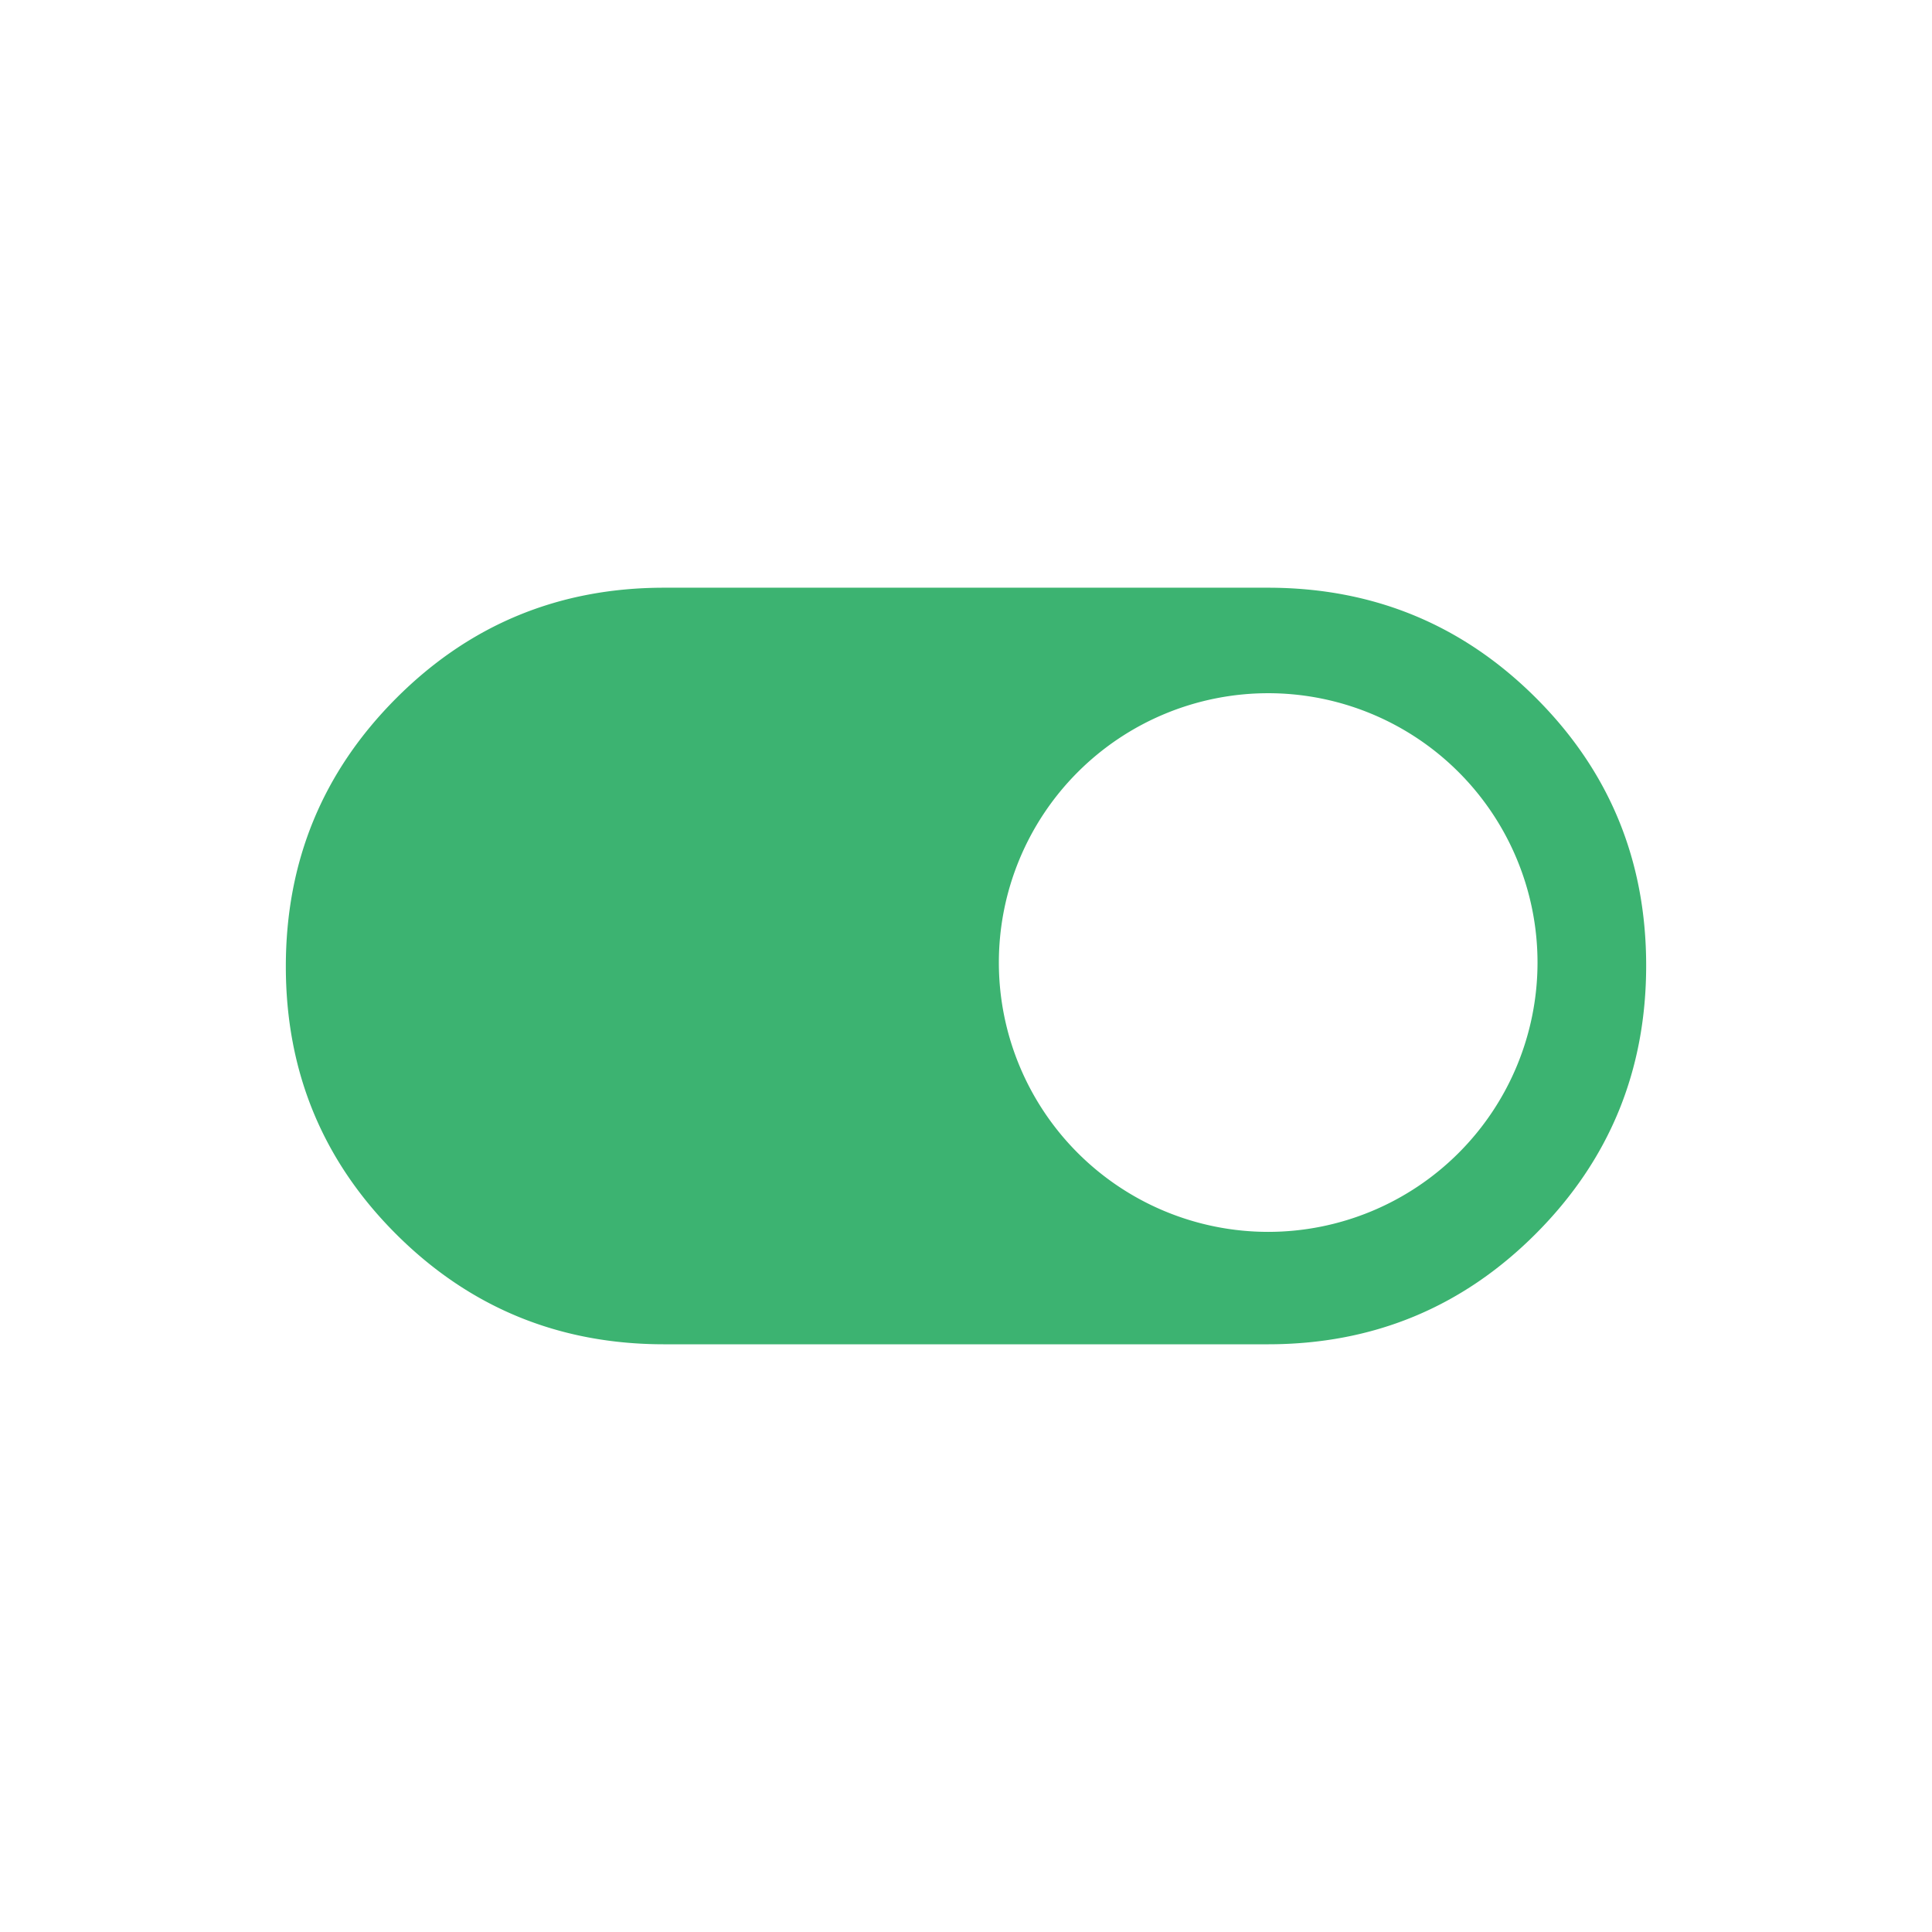 <svg height="24" viewBox="0 -960 960 960" width="24" fill="#3cb371" xmlns="http://www.w3.org/2000/svg"><path d="M330-667.969c-52.22 0-96.643 18.334-133.203 55-36.553 36.667-54.766 81.043-54.766 133.203 0 52.154 18.213 96.456 54.766 132.97 36.56 36.506 80.983 54.765 133.203 54.765h300c52.22 0 96.643-18.334 133.203-55 36.553-36.667 54.766-81.043 54.766-133.203 0-52.154-18.213-96.456-54.766-132.97-36.56-36.506-80.983-54.765-133.203-54.765H330zm300.156 52.422a133.864 133.864 0 0 1 133.828 133.828A133.864 133.864 0 0 1 630.156-347.89a133.864 133.864 0 0 1-133.828-133.828 133.864 133.864 0 0 1 133.828-133.828z"/></svg>